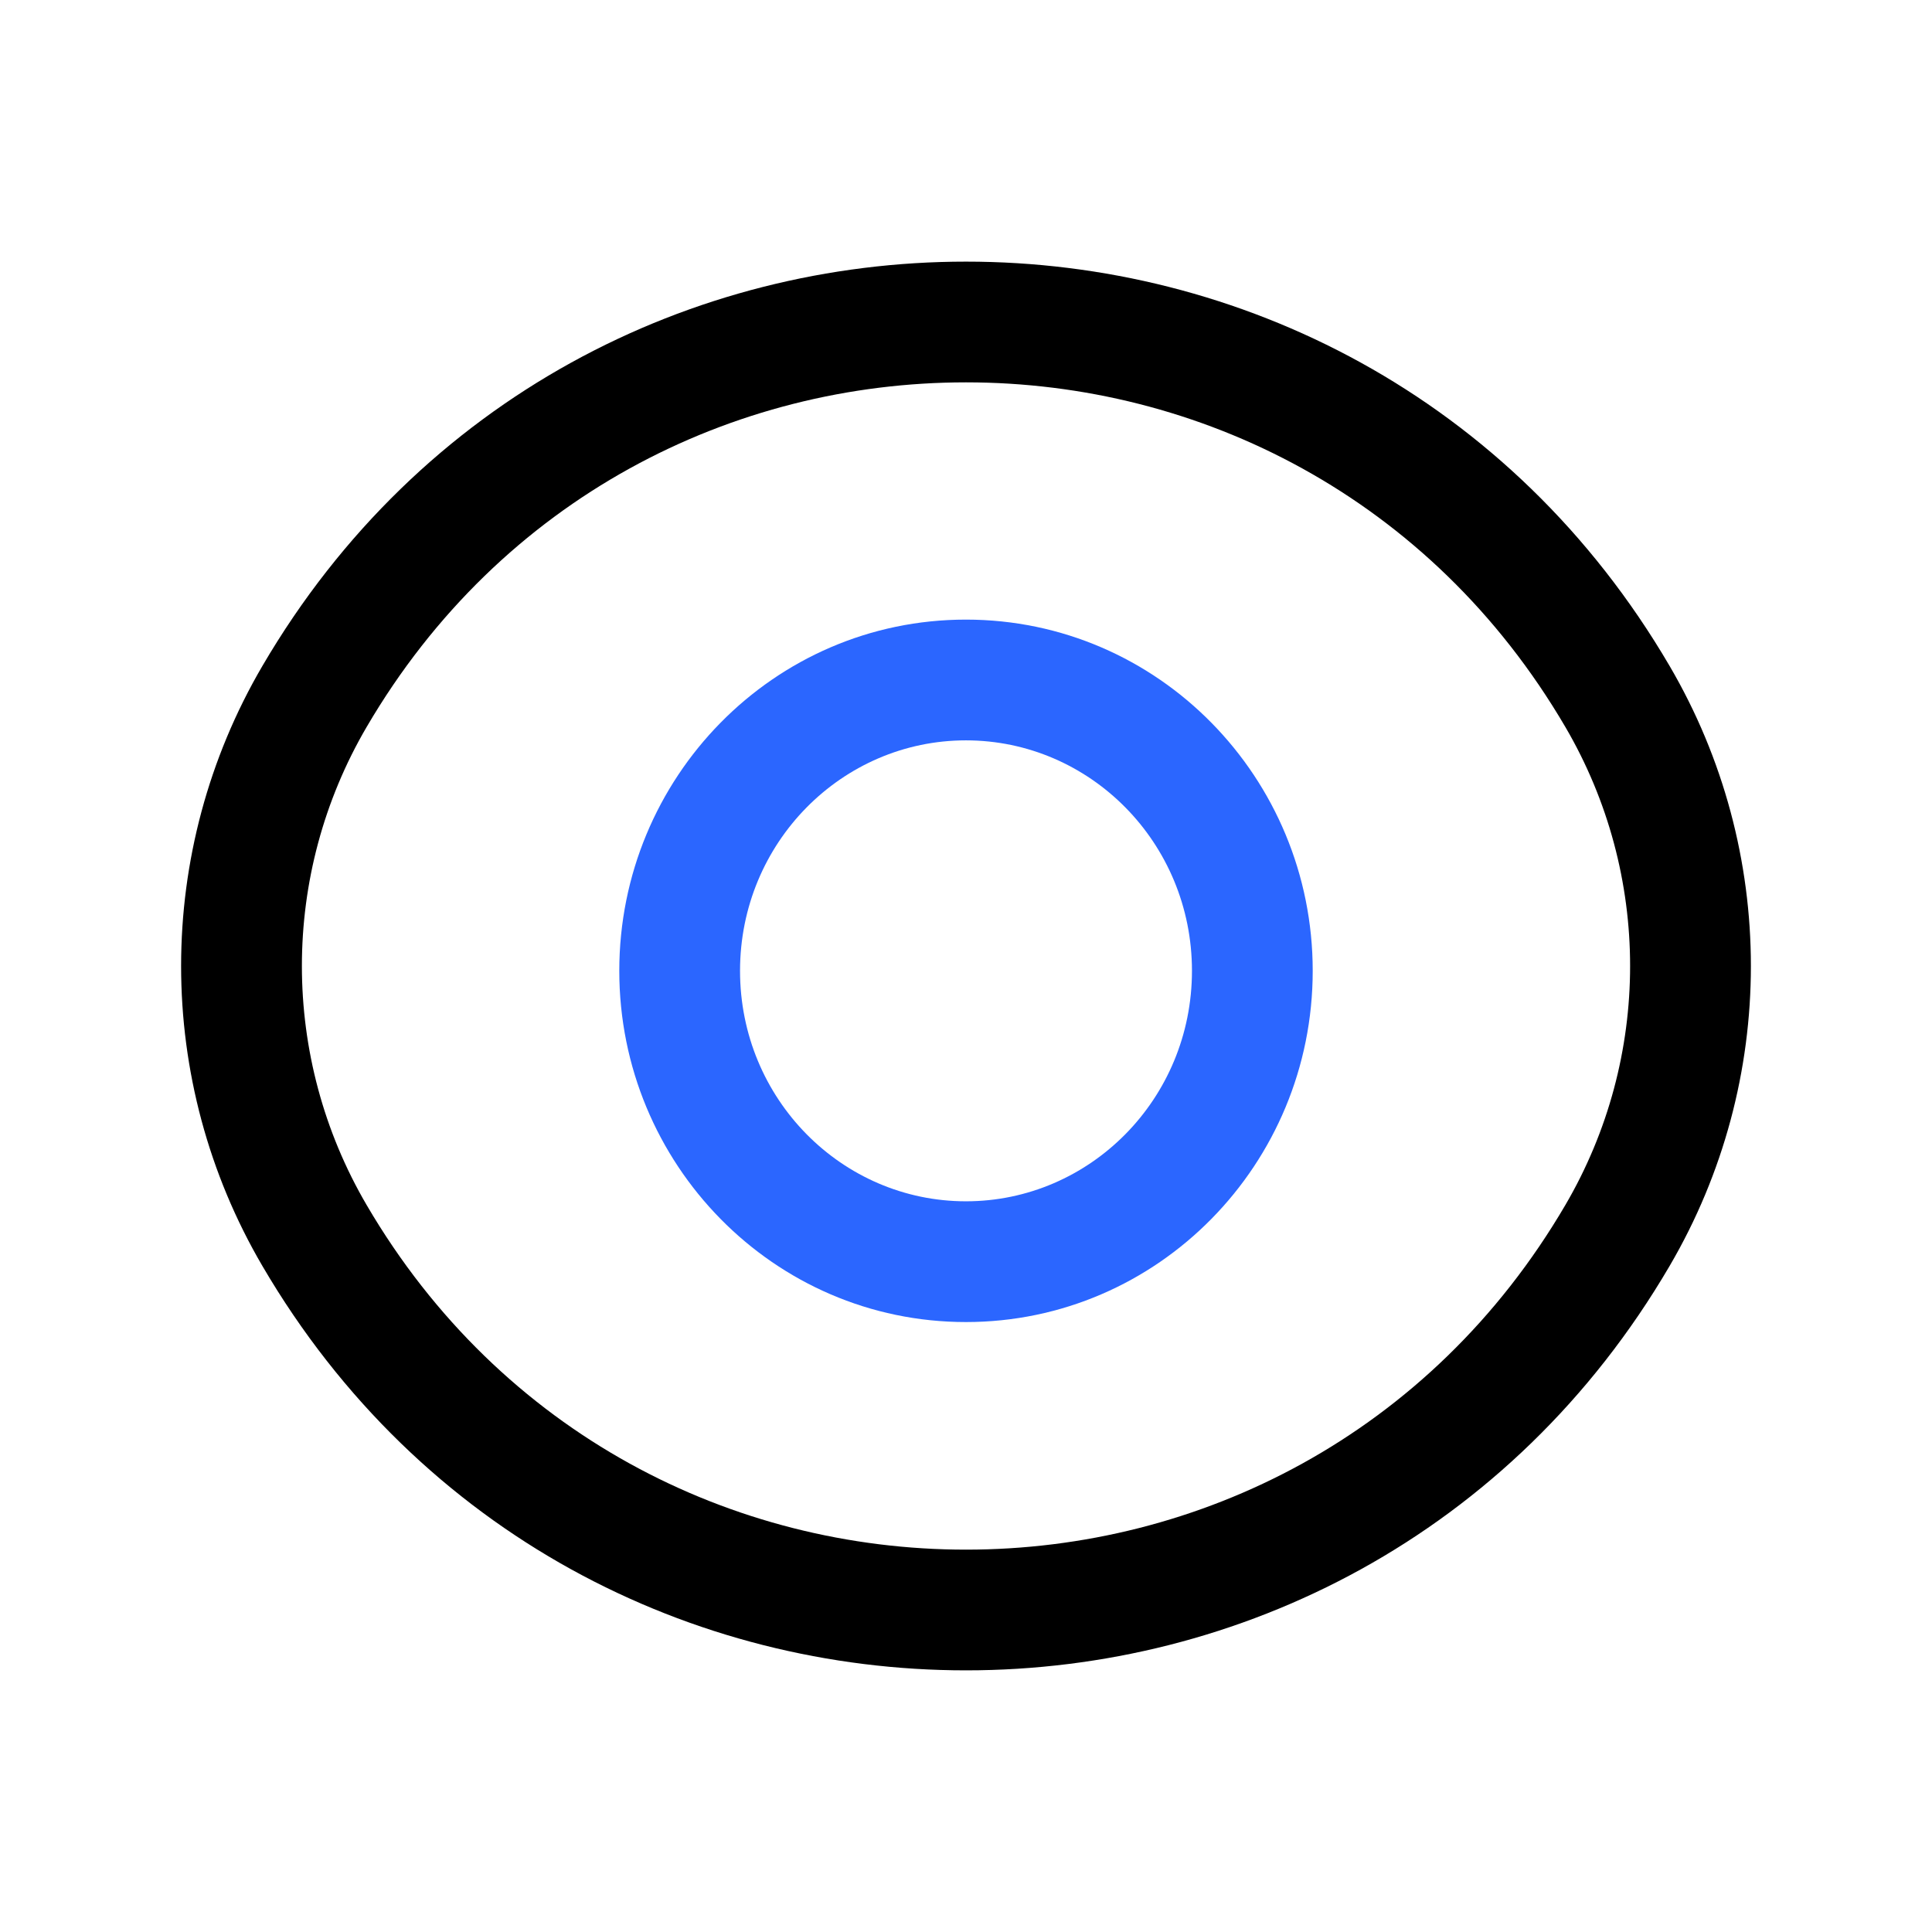 <svg width="24" height="24" viewBox="0 0 24 24" fill="none" xmlns="http://www.w3.org/2000/svg">
<path d="M3.907 8.651L3.26 8.272L3.26 8.272L3.907 8.651ZM20.093 8.651L20.74 8.272V8.272L20.093 8.651ZM20.093 15.349L19.445 14.97L20.093 15.349ZM3.907 15.349L4.555 14.97L3.907 15.349ZM4.555 9.03C7.895 3.323 16.105 3.323 19.445 9.03L20.74 8.272C16.82 1.576 7.18 1.576 3.26 8.272L4.555 9.03ZM19.445 9.03C20.518 10.863 20.518 13.137 19.445 14.97L20.74 15.727C22.087 13.427 22.087 10.573 20.74 8.272L19.445 9.03ZM19.445 14.97C16.105 20.677 7.895 20.677 4.555 14.97L3.26 15.727C7.18 22.424 16.82 22.424 20.74 15.727L19.445 14.97ZM4.555 14.97C3.482 13.137 3.482 10.863 4.555 9.03L3.26 8.272C1.913 10.573 1.913 13.427 3.26 15.727L4.555 14.97Z" fill="black"/>
<path d="M14.807 12.06C14.807 13.653 13.539 14.923 11.999 14.923V16.423C14.389 16.423 16.307 14.459 16.307 12.06H14.807ZM11.999 14.923C10.46 14.923 9.193 13.653 9.193 12.06H7.693C7.693 14.459 9.61 16.423 11.999 16.423V14.923ZM9.193 12.06C9.193 10.467 10.461 9.197 11.999 9.197V7.697C9.61 7.697 7.693 9.661 7.693 12.06H9.193ZM11.999 9.197C13.539 9.197 14.807 10.467 14.807 12.06H16.307C16.307 9.661 14.389 7.697 11.999 7.697V9.197Z" fill="#2B66FF"/>
</svg>
